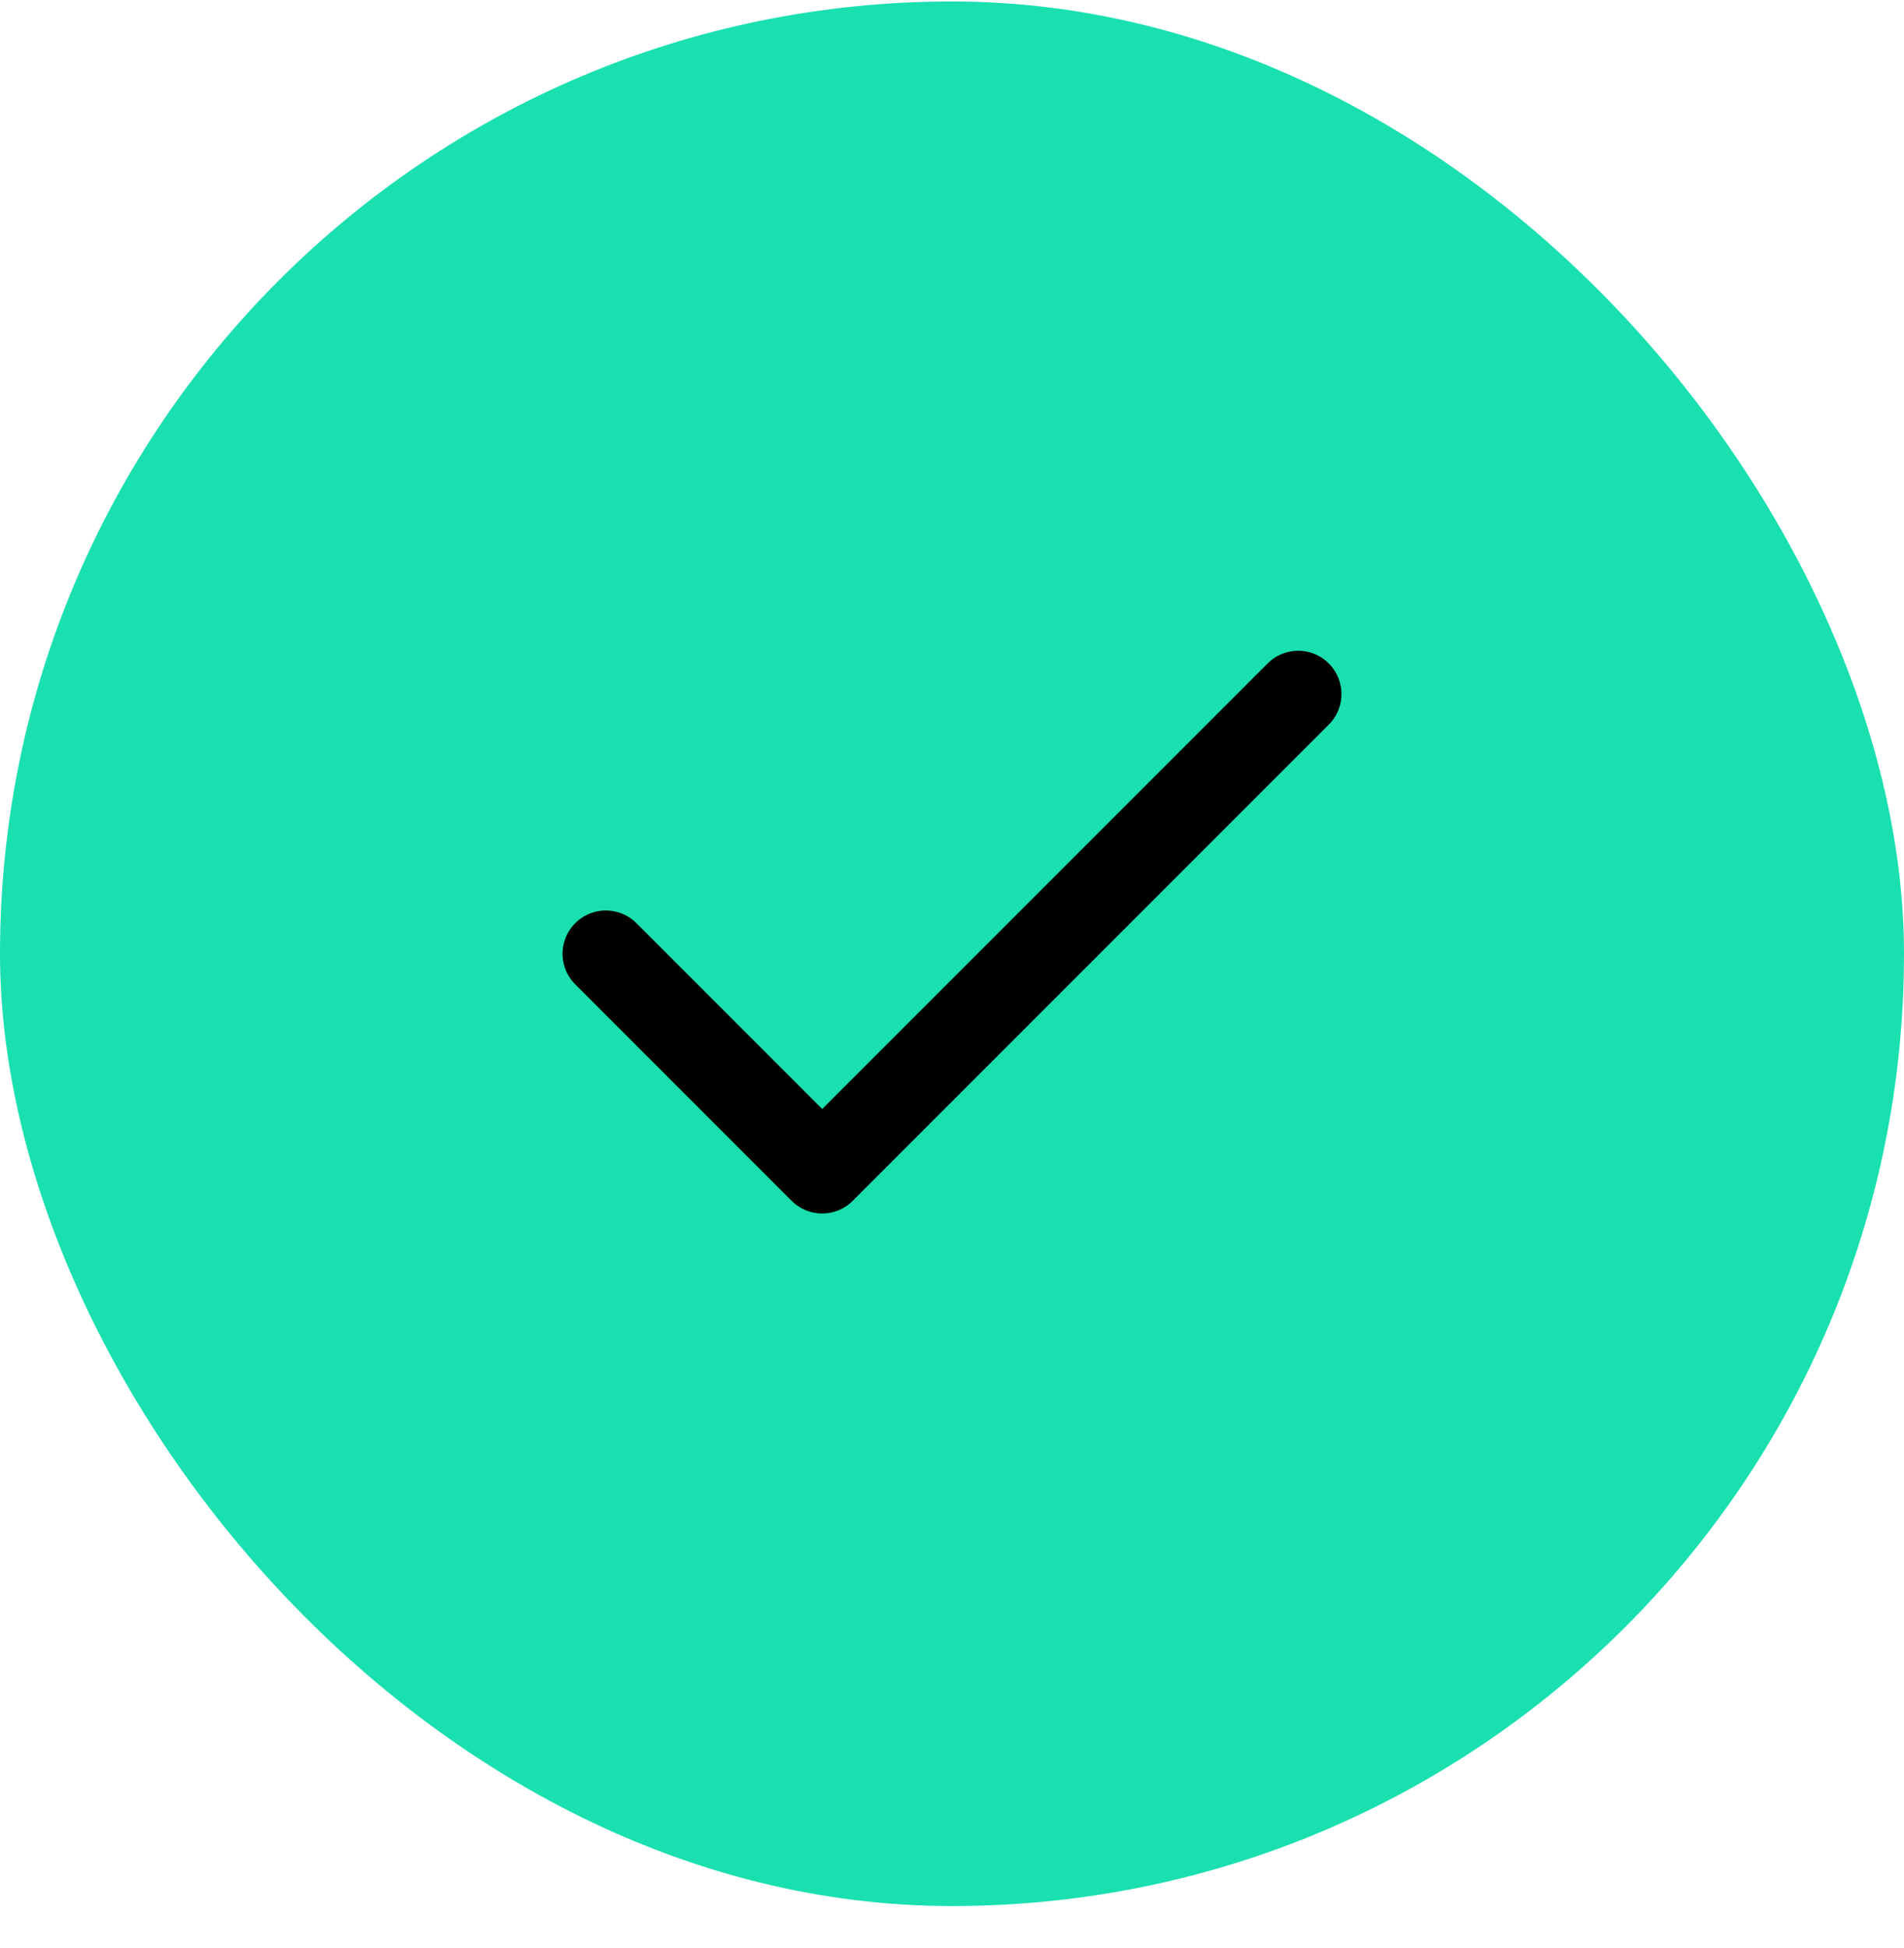<svg xmlns="http://www.w3.org/2000/svg" width="44" height="45" viewBox="0 0 44 45" fill="none"><rect y=".034" width="44" height="44" rx="22" fill="#1AE0B0"/><path d="M30 16.034l-11 11-5-5" stroke="#000" stroke-width="2" stroke-linecap="round" stroke-linejoin="round"/></svg>